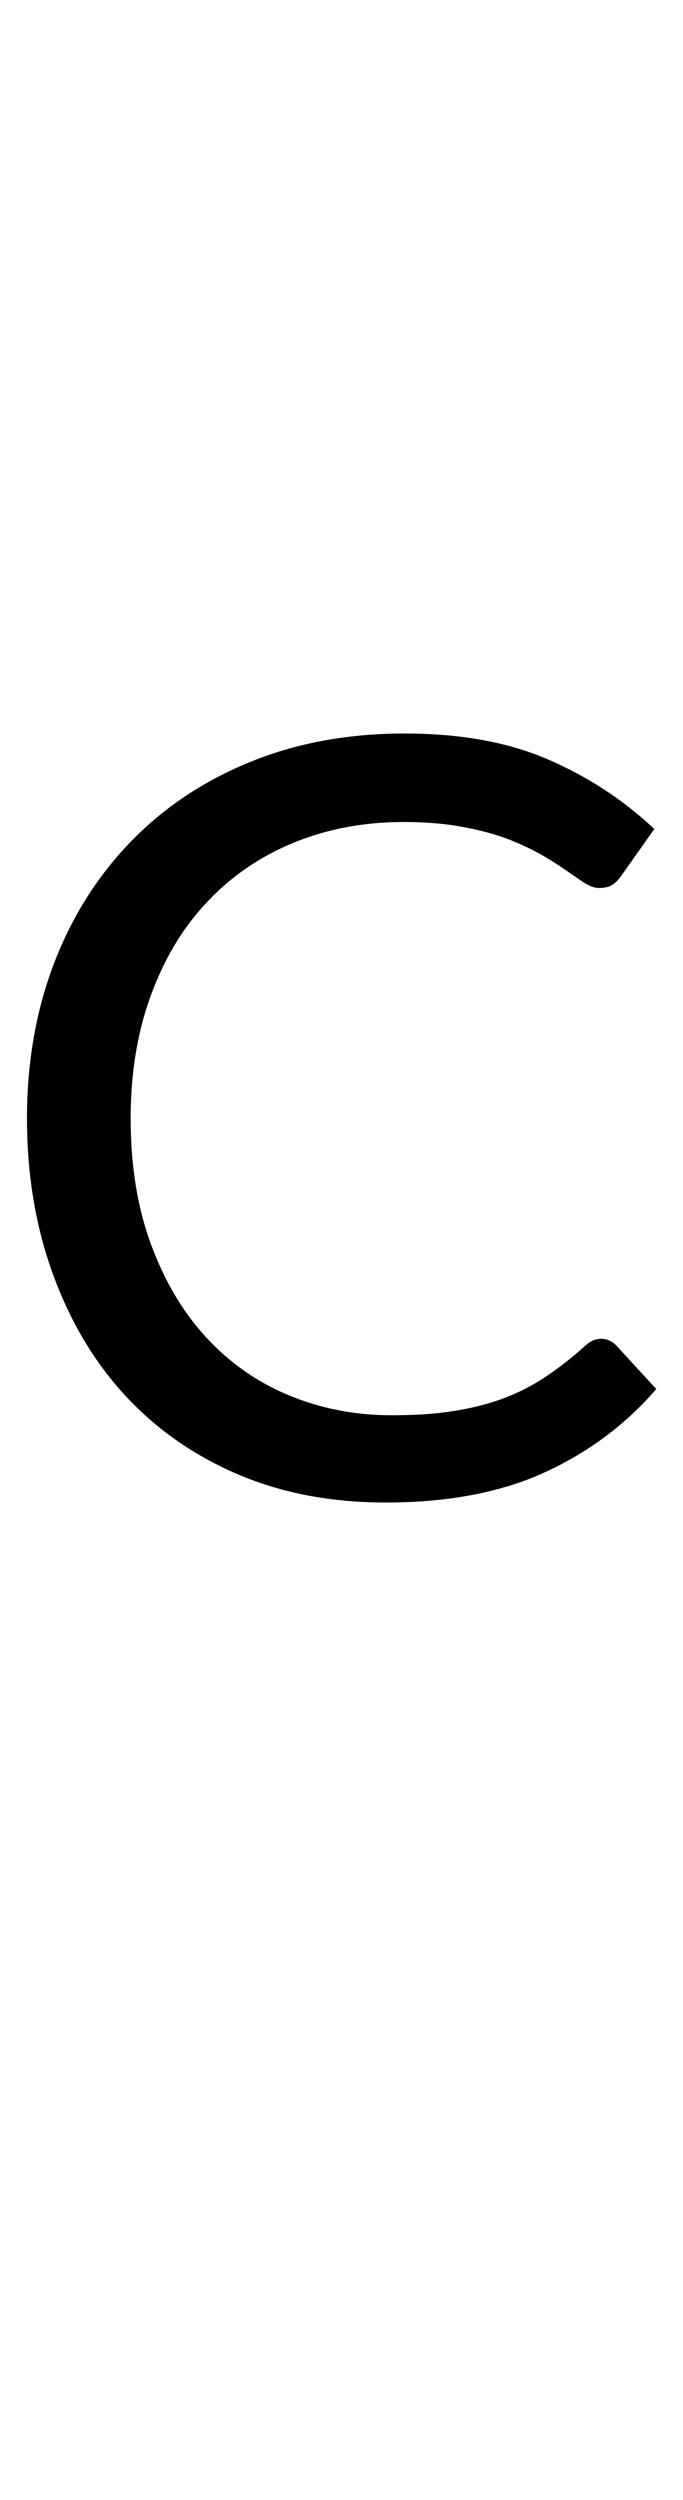 <?xml version="1.0" encoding="utf-8"?>
<!-- Generator: Adobe Illustrator 16.0.0, SVG Export Plug-In . SVG Version: 6.00 Build 0)  -->
<!DOCTYPE svg PUBLIC "-//W3C//DTD SVG 1.1 Tiny//EN" "http://www.w3.org/Graphics/SVG/1.1/DTD/svg11-tiny.dtd">
<svg version="1.1" baseProfile="tiny" id="Capa_1" xmlns="http://www.w3.org/2000/svg" xmlns:xlink="http://www.w3.org/1999/xlink"
	 x="0px" y="0px" width="27.34px" height="100px" viewBox="0 0 27.34 100" xml:space="preserve">
<path d="M24.06,53.55c0.22,0,0.43,0.09,0.61,0.27l1.6,1.74c-1.23,1.43-2.73,2.54-4.48,3.34s-3.87,1.2-6.35,1.2
	c-2.17,0-4.14-0.37-5.9-1.12s-3.27-1.8-4.52-3.15s-2.21-2.97-2.9-4.86C1.43,49.08,1.08,47,1.08,44.73s0.37-4.35,1.1-6.24
	c0.73-1.89,1.77-3.51,3.1-4.87c1.33-1.36,2.92-2.41,4.78-3.16c1.85-0.75,3.9-1.12,6.14-1.12c2.21,0,4.12,0.34,5.72,1.03
	c1.6,0.69,3.03,1.62,4.27,2.79l-1.32,1.87c-0.1,0.14-0.21,0.26-0.34,0.35s-0.31,0.14-0.55,0.14c-0.18,0-0.37-0.07-0.58-0.2
	c-0.2-0.13-0.44-0.3-0.72-0.49c-0.28-0.2-0.61-0.41-0.99-0.63c-0.38-0.22-0.83-0.43-1.34-0.63c-0.52-0.2-1.12-0.36-1.81-0.49
	s-1.48-0.2-2.37-0.2c-1.61,0-3.08,0.28-4.42,0.83s-2.49,1.34-3.45,2.36c-0.97,1.02-1.72,2.27-2.26,3.74
	c-0.54,1.47-0.81,3.12-0.81,4.93c0,1.88,0.27,3.55,0.81,5.02c0.54,1.47,1.27,2.71,2.21,3.73c0.93,1.01,2.03,1.79,3.31,2.32
	c1.27,0.53,2.65,0.8,4.12,0.8c0.9,0,1.7-0.05,2.42-0.16c0.71-0.11,1.38-0.27,1.98-0.49c0.61-0.22,1.18-0.51,1.7-0.85
	c0.52-0.34,1.05-0.75,1.59-1.23C23.6,53.65,23.83,53.55,24.06,53.55z"/>
</svg>
